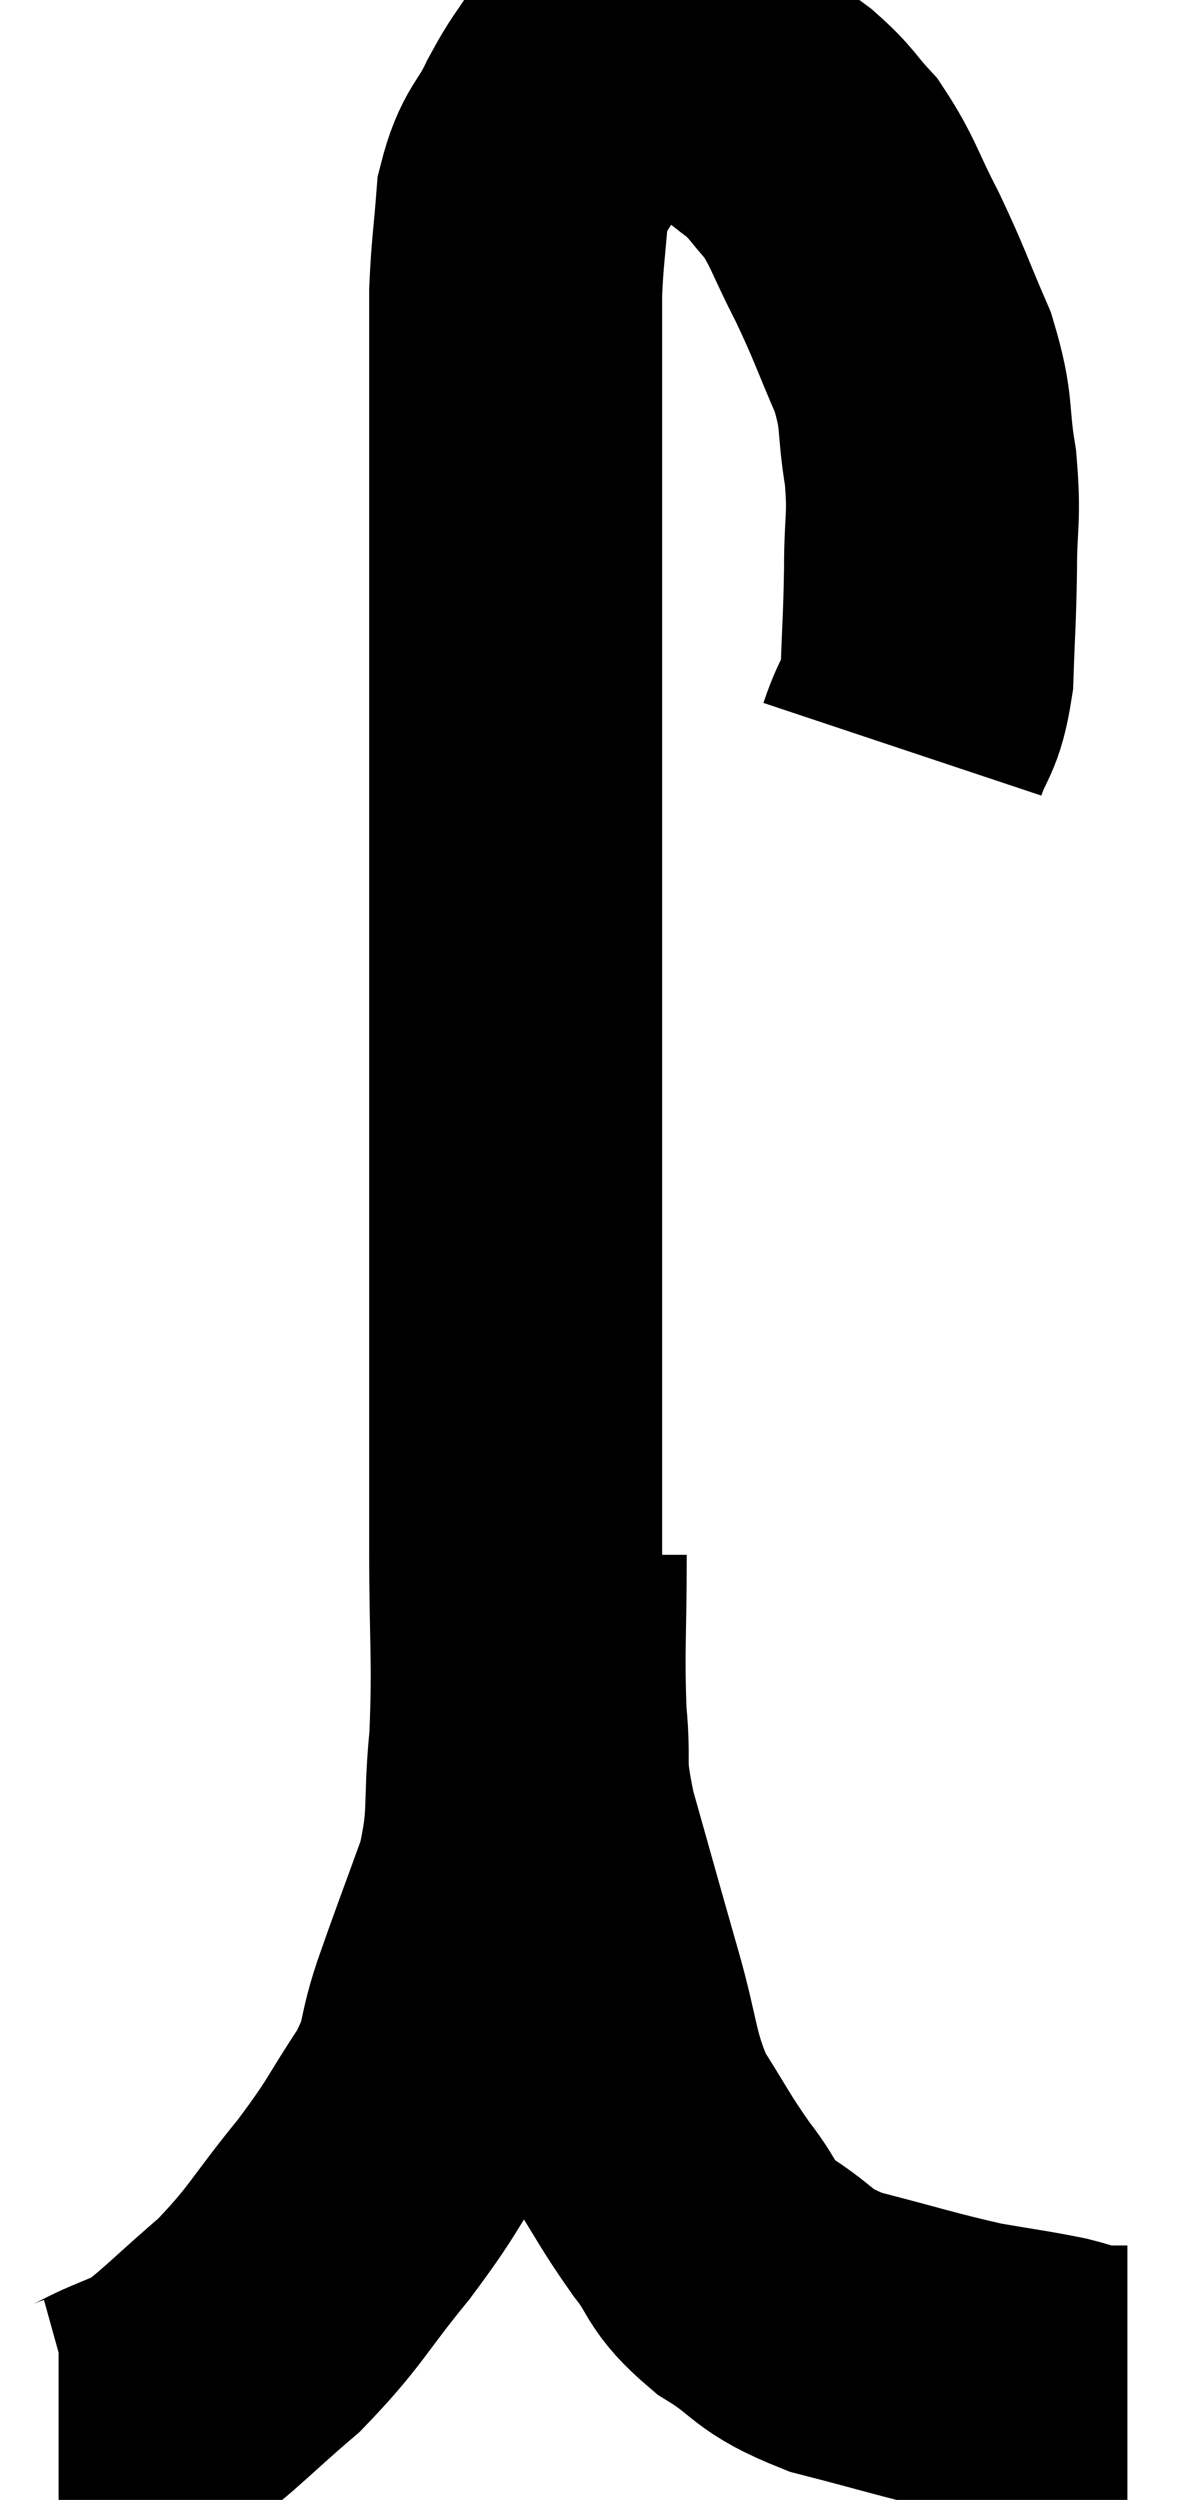 <svg xmlns="http://www.w3.org/2000/svg" viewBox="11.72 3.06 20.24 42.64" width="20.24" height="42.64"><path d="M 27.12 15.84 C 27.33 15.21, 27.42 15.345, 27.54 14.58 C 27.57 13.68, 27.585 13.665, 27.6 12.78 C 27.6 11.91, 27.675 11.925, 27.6 11.04 C 27.45 10.14, 27.57 10.14, 27.3 9.24 C 26.91 8.34, 26.91 8.265, 26.52 7.44 C 26.13 6.69, 26.115 6.51, 25.74 5.94 C 25.38 5.55, 25.425 5.52, 25.02 5.16 C 24.57 4.83, 24.57 4.77, 24.12 4.5 C 23.67 4.29, 23.64 4.185, 23.22 4.08 C 22.83 4.08, 22.785 4.035, 22.44 4.08 C 22.14 4.17, 22.14 3.975, 21.84 4.26 C 21.54 4.74, 21.54 4.665, 21.24 5.22 C 20.94 5.85, 20.82 5.775, 20.64 6.48 C 20.58 7.26, 20.55 7.365, 20.52 8.04 C 20.52 8.61, 20.52 8.295, 20.52 9.18 C 20.52 10.38, 20.52 10.365, 20.52 11.58 C 20.52 12.81, 20.52 12.9, 20.52 14.04 C 20.52 15.09, 20.52 15.12, 20.52 16.14 C 20.52 17.13, 20.52 16.845, 20.52 18.12 C 20.52 19.68, 20.52 19.665, 20.52 21.24 C 20.52 22.83, 20.52 22.995, 20.52 24.42 C 20.52 25.68, 20.52 25.68, 20.52 26.94 C 20.52 28.2, 20.52 28.005, 20.52 29.46 C 20.52 31.11, 20.58 31.335, 20.52 32.76 C 20.4 33.96, 20.535 34.02, 20.28 35.16 C 19.89 36.24, 19.83 36.375, 19.5 37.32 C 19.23 38.13, 19.395 38.085, 18.96 38.94 C 18.36 39.84, 18.465 39.795, 17.76 40.74 C 16.95 41.73, 16.95 41.88, 16.14 42.72 C 15.33 43.41, 15.105 43.68, 14.52 44.1 C 14.16 44.25, 14.145 44.25, 13.8 44.4 C 13.47 44.55, 13.41 44.625, 13.14 44.7 L 12.72 44.7" fill="none" stroke="black" stroke-width="5"></path><path d="M 20.94 29.58 C 20.94 30.96, 20.895 31.185, 20.94 32.34 C 21.03 33.27, 20.88 33.045, 21.12 34.2 C 21.51 35.58, 21.54 35.7, 21.9 36.96 C 22.23 38.1, 22.155 38.295, 22.56 39.24 C 23.04 39.99, 23.055 40.08, 23.52 40.74 C 23.97 41.31, 23.805 41.355, 24.42 41.88 C 25.2 42.36, 25.005 42.45, 25.98 42.84 C 27.15 43.14, 27.39 43.23, 28.32 43.44 C 29.01 43.56, 29.175 43.575, 29.7 43.68 C 30.06 43.77, 30.105 43.815, 30.42 43.86 L 30.96 43.86" fill="none" stroke="black" stroke-width="5"></path></svg>